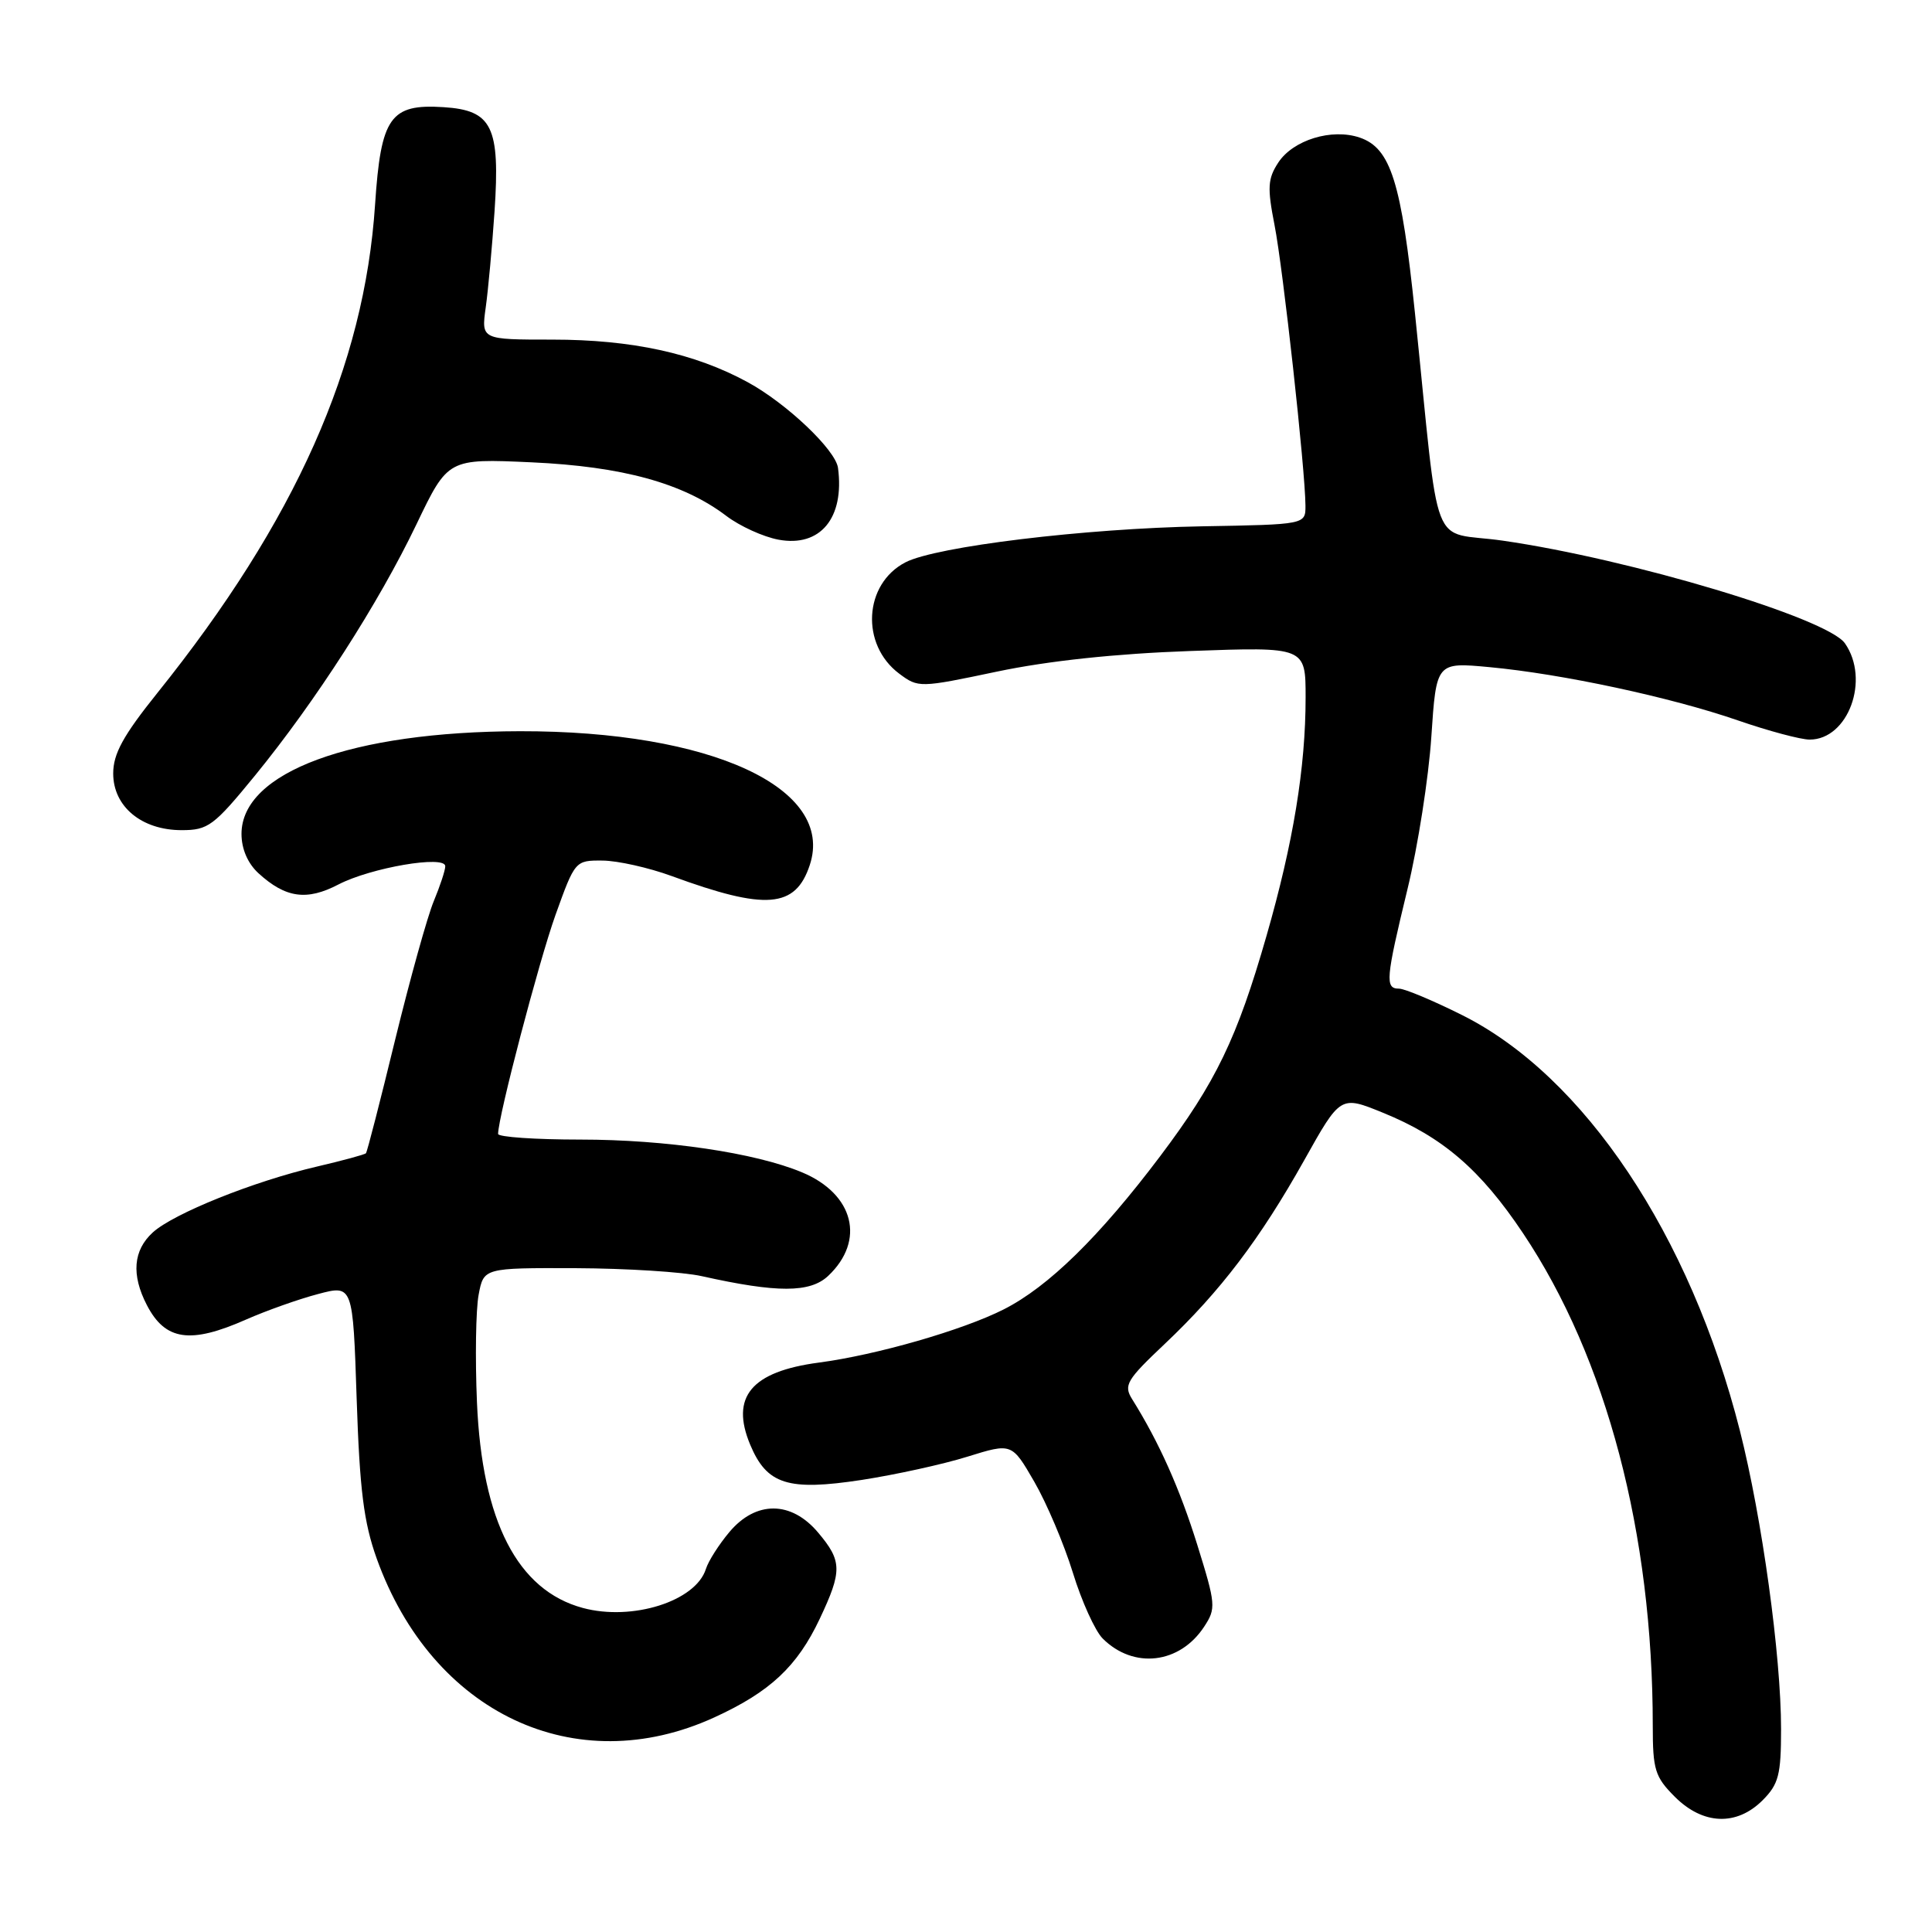 <?xml version="1.0" encoding="UTF-8" standalone="no"?>
<!DOCTYPE svg PUBLIC "-//W3C//DTD SVG 1.1//EN" "http://www.w3.org/Graphics/SVG/1.1/DTD/svg11.dtd" >
<svg xmlns="http://www.w3.org/2000/svg" xmlns:xlink="http://www.w3.org/1999/xlink" version="1.1" viewBox="0 0 256 256">
 <g >
 <path fill="currentColor"
d=" M 233.55 238.55 C 235.68 236.41 236.00 235.19 236.00 229.10 C 236.00 219.39 233.48 201.16 230.55 189.59 C 223.96 163.62 209.91 142.60 193.75 134.51 C 189.89 132.58 186.12 131.00 185.37 131.00 C 183.50 131.00 183.62 129.71 186.50 117.81 C 187.88 112.14 189.30 103.05 189.66 97.62 C 190.32 87.74 190.32 87.74 197.37 88.40 C 206.94 89.29 221.38 92.38 230.29 95.46 C 234.34 96.86 238.61 98.00 239.79 98.00 C 244.90 98.00 247.82 90.04 244.46 85.24 C 242.12 81.90 216.05 74.08 199.13 71.64 C 189.30 70.22 190.88 74.32 187.49 41.50 C 185.69 24.11 184.28 19.63 180.17 18.23 C 176.46 16.97 171.34 18.55 169.38 21.54 C 167.98 23.68 167.91 24.86 168.88 29.81 C 170.01 35.55 172.95 62.21 172.98 67.00 C 172.99 69.50 172.99 69.50 159.25 69.74 C 143.75 70.02 124.04 72.41 119.98 74.51 C 114.45 77.37 114.00 85.42 119.16 89.27 C 121.68 91.15 121.86 91.15 132.11 88.99 C 138.87 87.57 147.83 86.61 157.75 86.26 C 173.00 85.71 173.00 85.71 173.00 92.41 C 173.00 101.70 171.37 111.66 167.82 124.00 C 163.92 137.58 161.12 143.39 153.73 153.20 C 145.68 163.88 138.92 170.50 133.00 173.50 C 127.57 176.25 116.15 179.54 108.50 180.55 C 99.55 181.74 96.76 185.09 99.40 191.42 C 101.61 196.71 104.40 197.59 114.17 196.10 C 118.64 195.41 124.95 194.03 128.18 193.02 C 134.07 191.19 134.07 191.19 137.05 196.34 C 138.69 199.18 140.99 204.60 142.16 208.39 C 143.32 212.18 145.11 216.11 146.11 217.11 C 150.20 221.20 156.32 220.49 159.56 215.54 C 161.15 213.12 161.10 212.58 158.65 204.71 C 156.32 197.23 153.58 191.10 150.01 185.39 C 148.86 183.55 149.28 182.85 154.34 178.07 C 161.71 171.10 166.96 164.18 172.82 153.73 C 177.62 145.15 177.62 145.15 183.24 147.44 C 191.14 150.65 196.17 154.97 201.81 163.41 C 212.89 179.97 219.00 203.18 219.00 228.68 C 219.00 234.50 219.29 235.45 221.92 238.08 C 225.65 241.81 230.10 241.99 233.55 238.55 Z  M 94.64 227.57 C 102.03 224.19 105.63 220.83 108.62 214.50 C 111.61 208.16 111.59 206.85 108.41 203.08 C 104.86 198.85 100.17 198.82 96.66 202.99 C 95.27 204.64 93.86 206.85 93.53 207.91 C 92.18 212.17 83.78 214.83 77.22 213.06 C 68.58 210.73 63.87 201.59 63.20 185.82 C 62.95 179.95 63.05 173.54 63.42 171.57 C 64.09 168.00 64.09 168.00 76.30 168.04 C 83.01 168.07 90.53 168.54 93.00 169.10 C 102.99 171.33 107.34 171.32 109.74 169.06 C 114.71 164.37 113.15 158.21 106.27 155.34 C 100.08 152.75 88.22 151.00 76.91 151.00 C 70.91 151.00 66.00 150.66 66.00 150.25 C 66.01 147.96 71.39 127.44 73.60 121.25 C 76.19 114.04 76.22 114.00 79.85 114.03 C 81.86 114.05 85.97 114.97 89.00 116.08 C 101.48 120.66 105.41 120.35 107.30 114.62 C 110.67 104.43 94.23 96.84 68.89 96.89 C 46.57 96.94 32.00 102.31 32.00 110.50 C 32.00 112.49 32.83 114.41 34.25 115.71 C 37.84 118.99 40.64 119.39 44.84 117.20 C 49.13 114.97 59.00 113.28 59.00 114.78 C 59.00 115.32 58.31 117.40 57.48 119.40 C 56.64 121.41 54.34 129.68 52.36 137.77 C 50.39 145.87 48.65 152.64 48.49 152.81 C 48.33 152.99 45.40 153.78 41.98 154.58 C 33.62 156.53 23.01 160.79 20.25 163.30 C 17.65 165.67 17.38 168.91 19.46 172.93 C 21.90 177.64 25.21 178.12 32.62 174.84 C 35.30 173.66 39.58 172.14 42.13 171.47 C 46.76 170.24 46.76 170.24 47.26 185.37 C 47.66 197.43 48.20 201.72 49.91 206.50 C 57.27 227.03 76.26 235.98 94.64 227.57 Z  M 33.80 102.75 C 41.82 92.92 50.14 79.99 55.18 69.48 C 59.36 60.76 59.36 60.76 70.43 61.26 C 82.49 61.81 90.52 64.02 96.24 68.36 C 98.03 69.72 101.15 71.14 103.16 71.51 C 108.69 72.54 111.92 68.64 111.04 62.00 C 110.72 59.61 104.22 53.44 99.07 50.64 C 92.04 46.81 83.72 45.00 73.18 45.00 C 63.77 45.00 63.77 45.00 64.36 40.75 C 64.69 38.41 65.21 32.67 65.53 28.00 C 66.28 16.78 65.22 14.61 58.78 14.20 C 51.71 13.74 50.47 15.51 49.70 27.09 C 48.29 48.49 39.15 69.02 20.86 91.81 C 16.32 97.47 15.00 99.88 15.00 102.49 C 15.00 106.88 18.77 110.00 24.07 110.00 C 27.58 110.00 28.33 109.44 33.80 102.75 Z "/>
</g>
</svg>